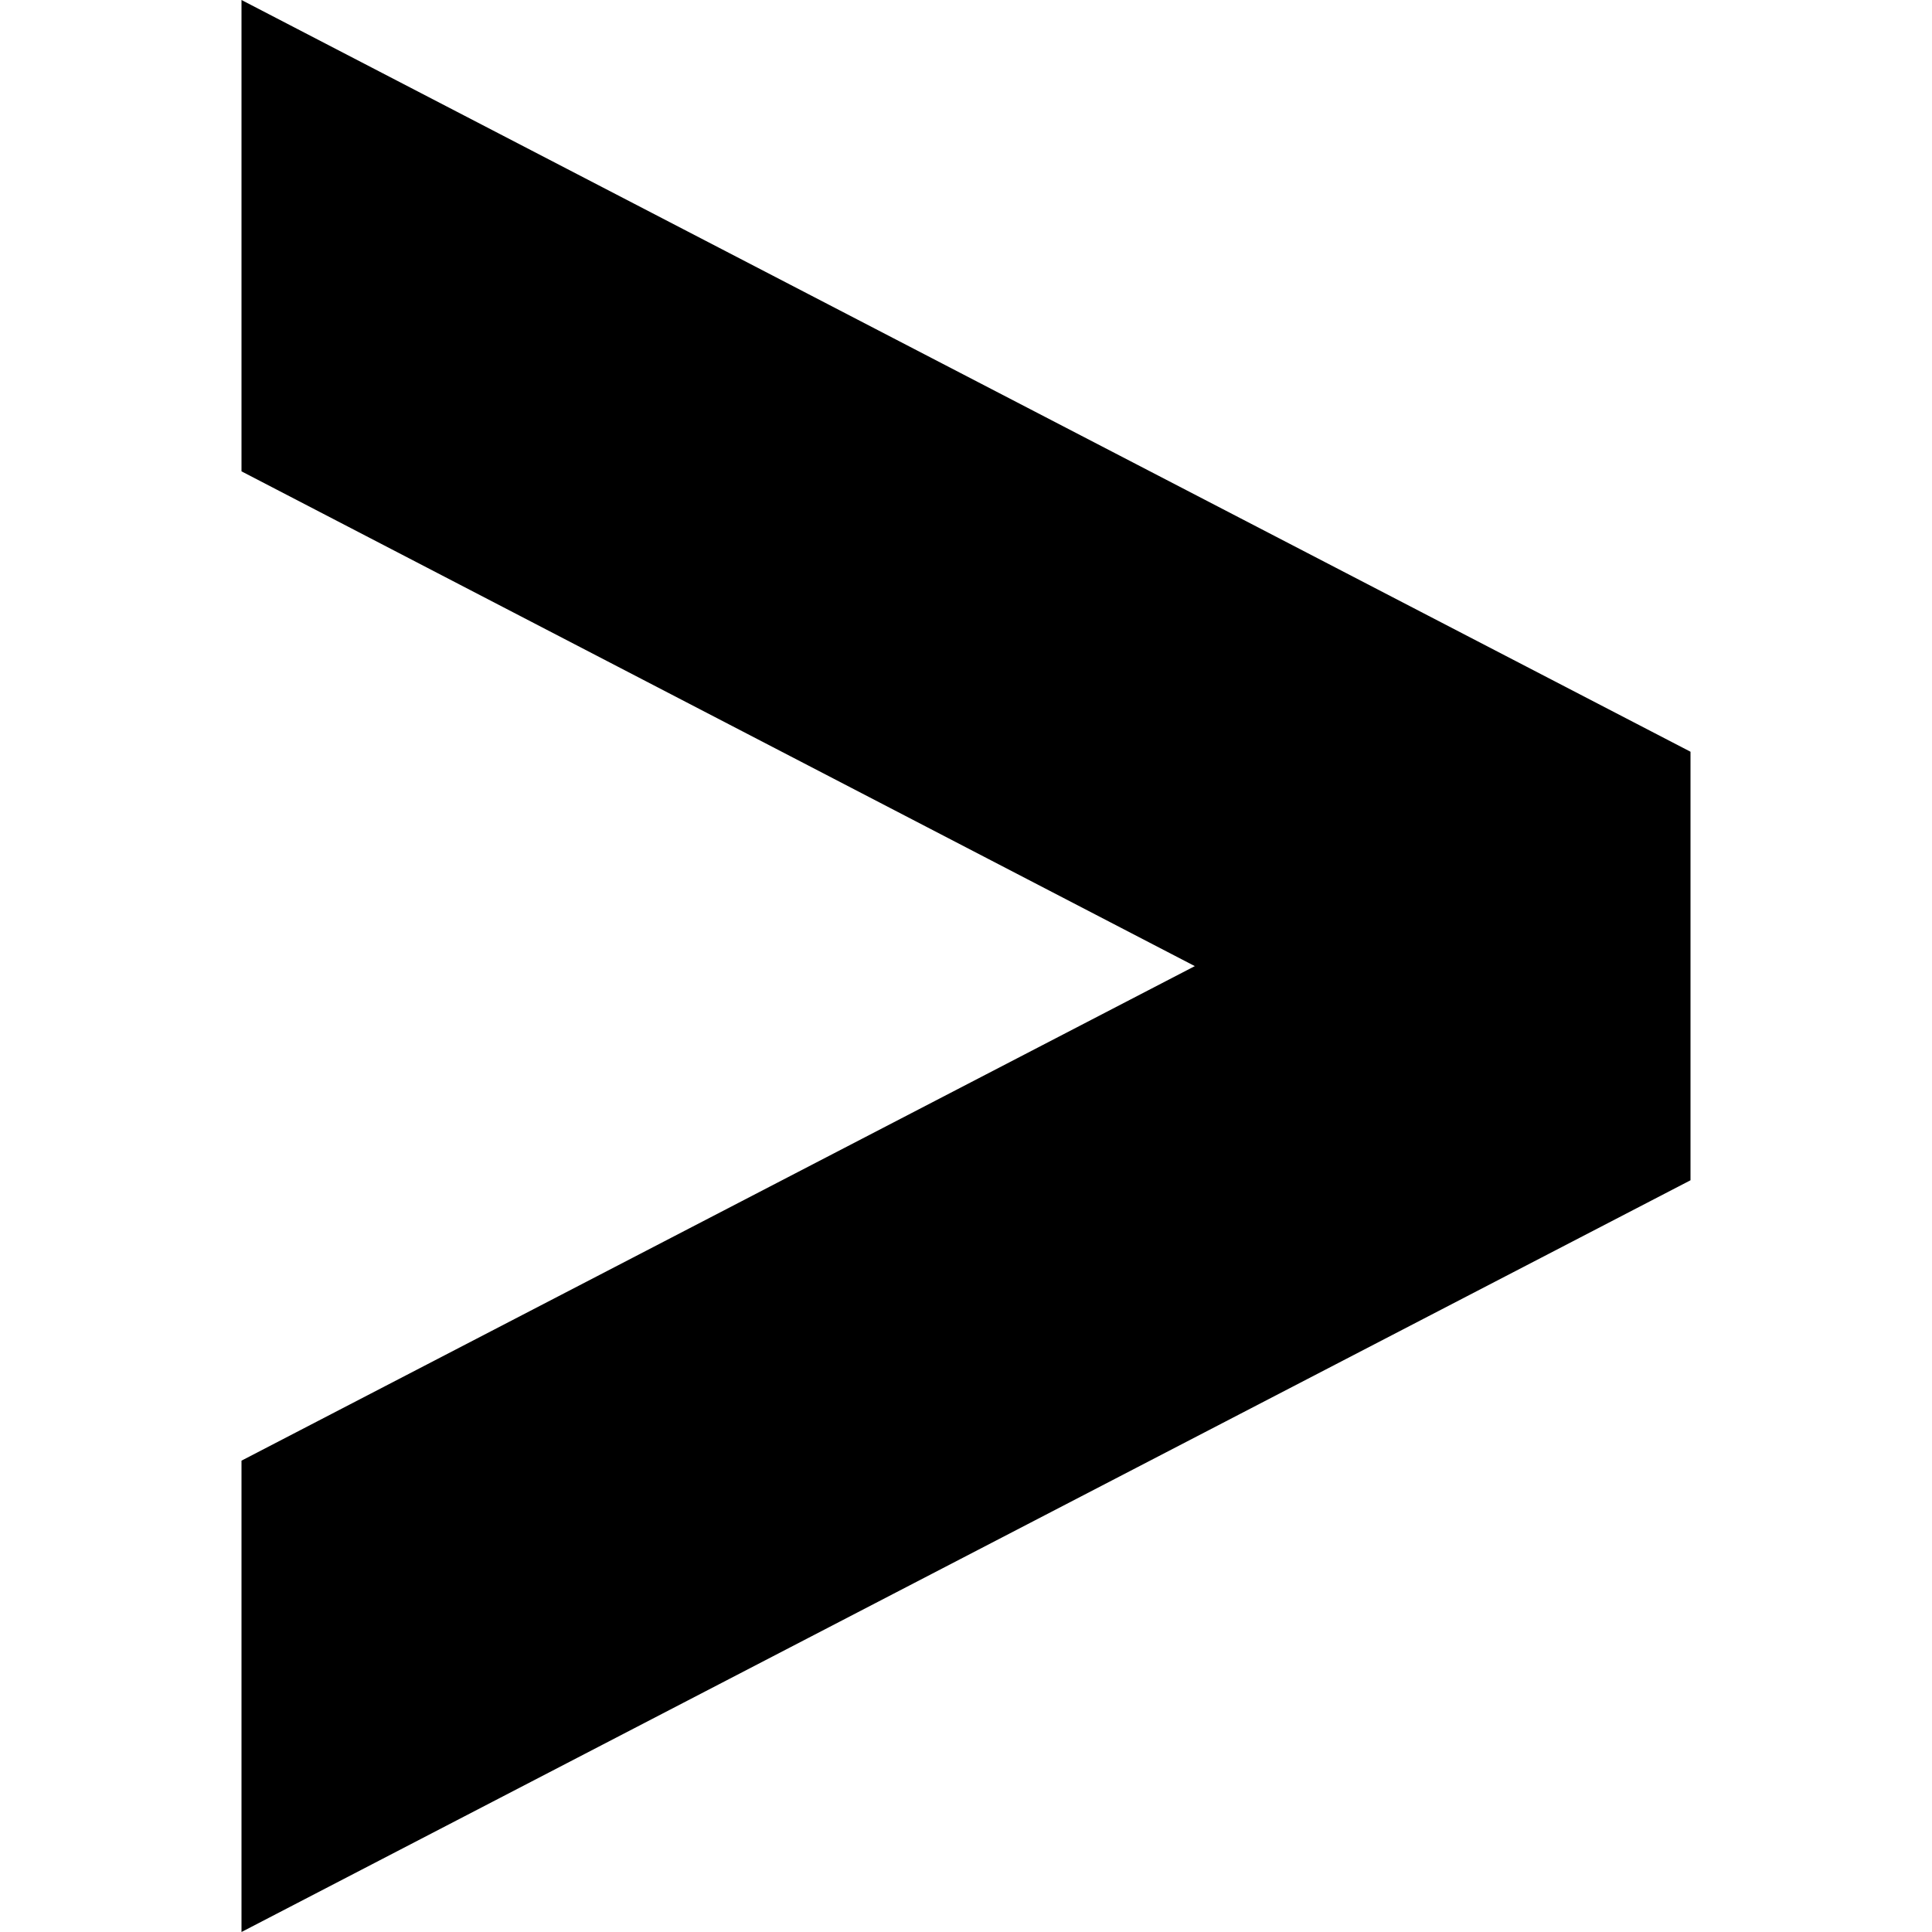 <!-- Generated by IcoMoon.io -->
<svg version="1.1" xmlns="http://www.w3.org/2000/svg" width="32" height="32" viewBox="0 0 32 32">
<title>arrow</title>
<path d="M4 7.807v-7.807l24 12.451v7.098l-24 12.451v-7.807l15.79-8.191z"></path>
</svg>
